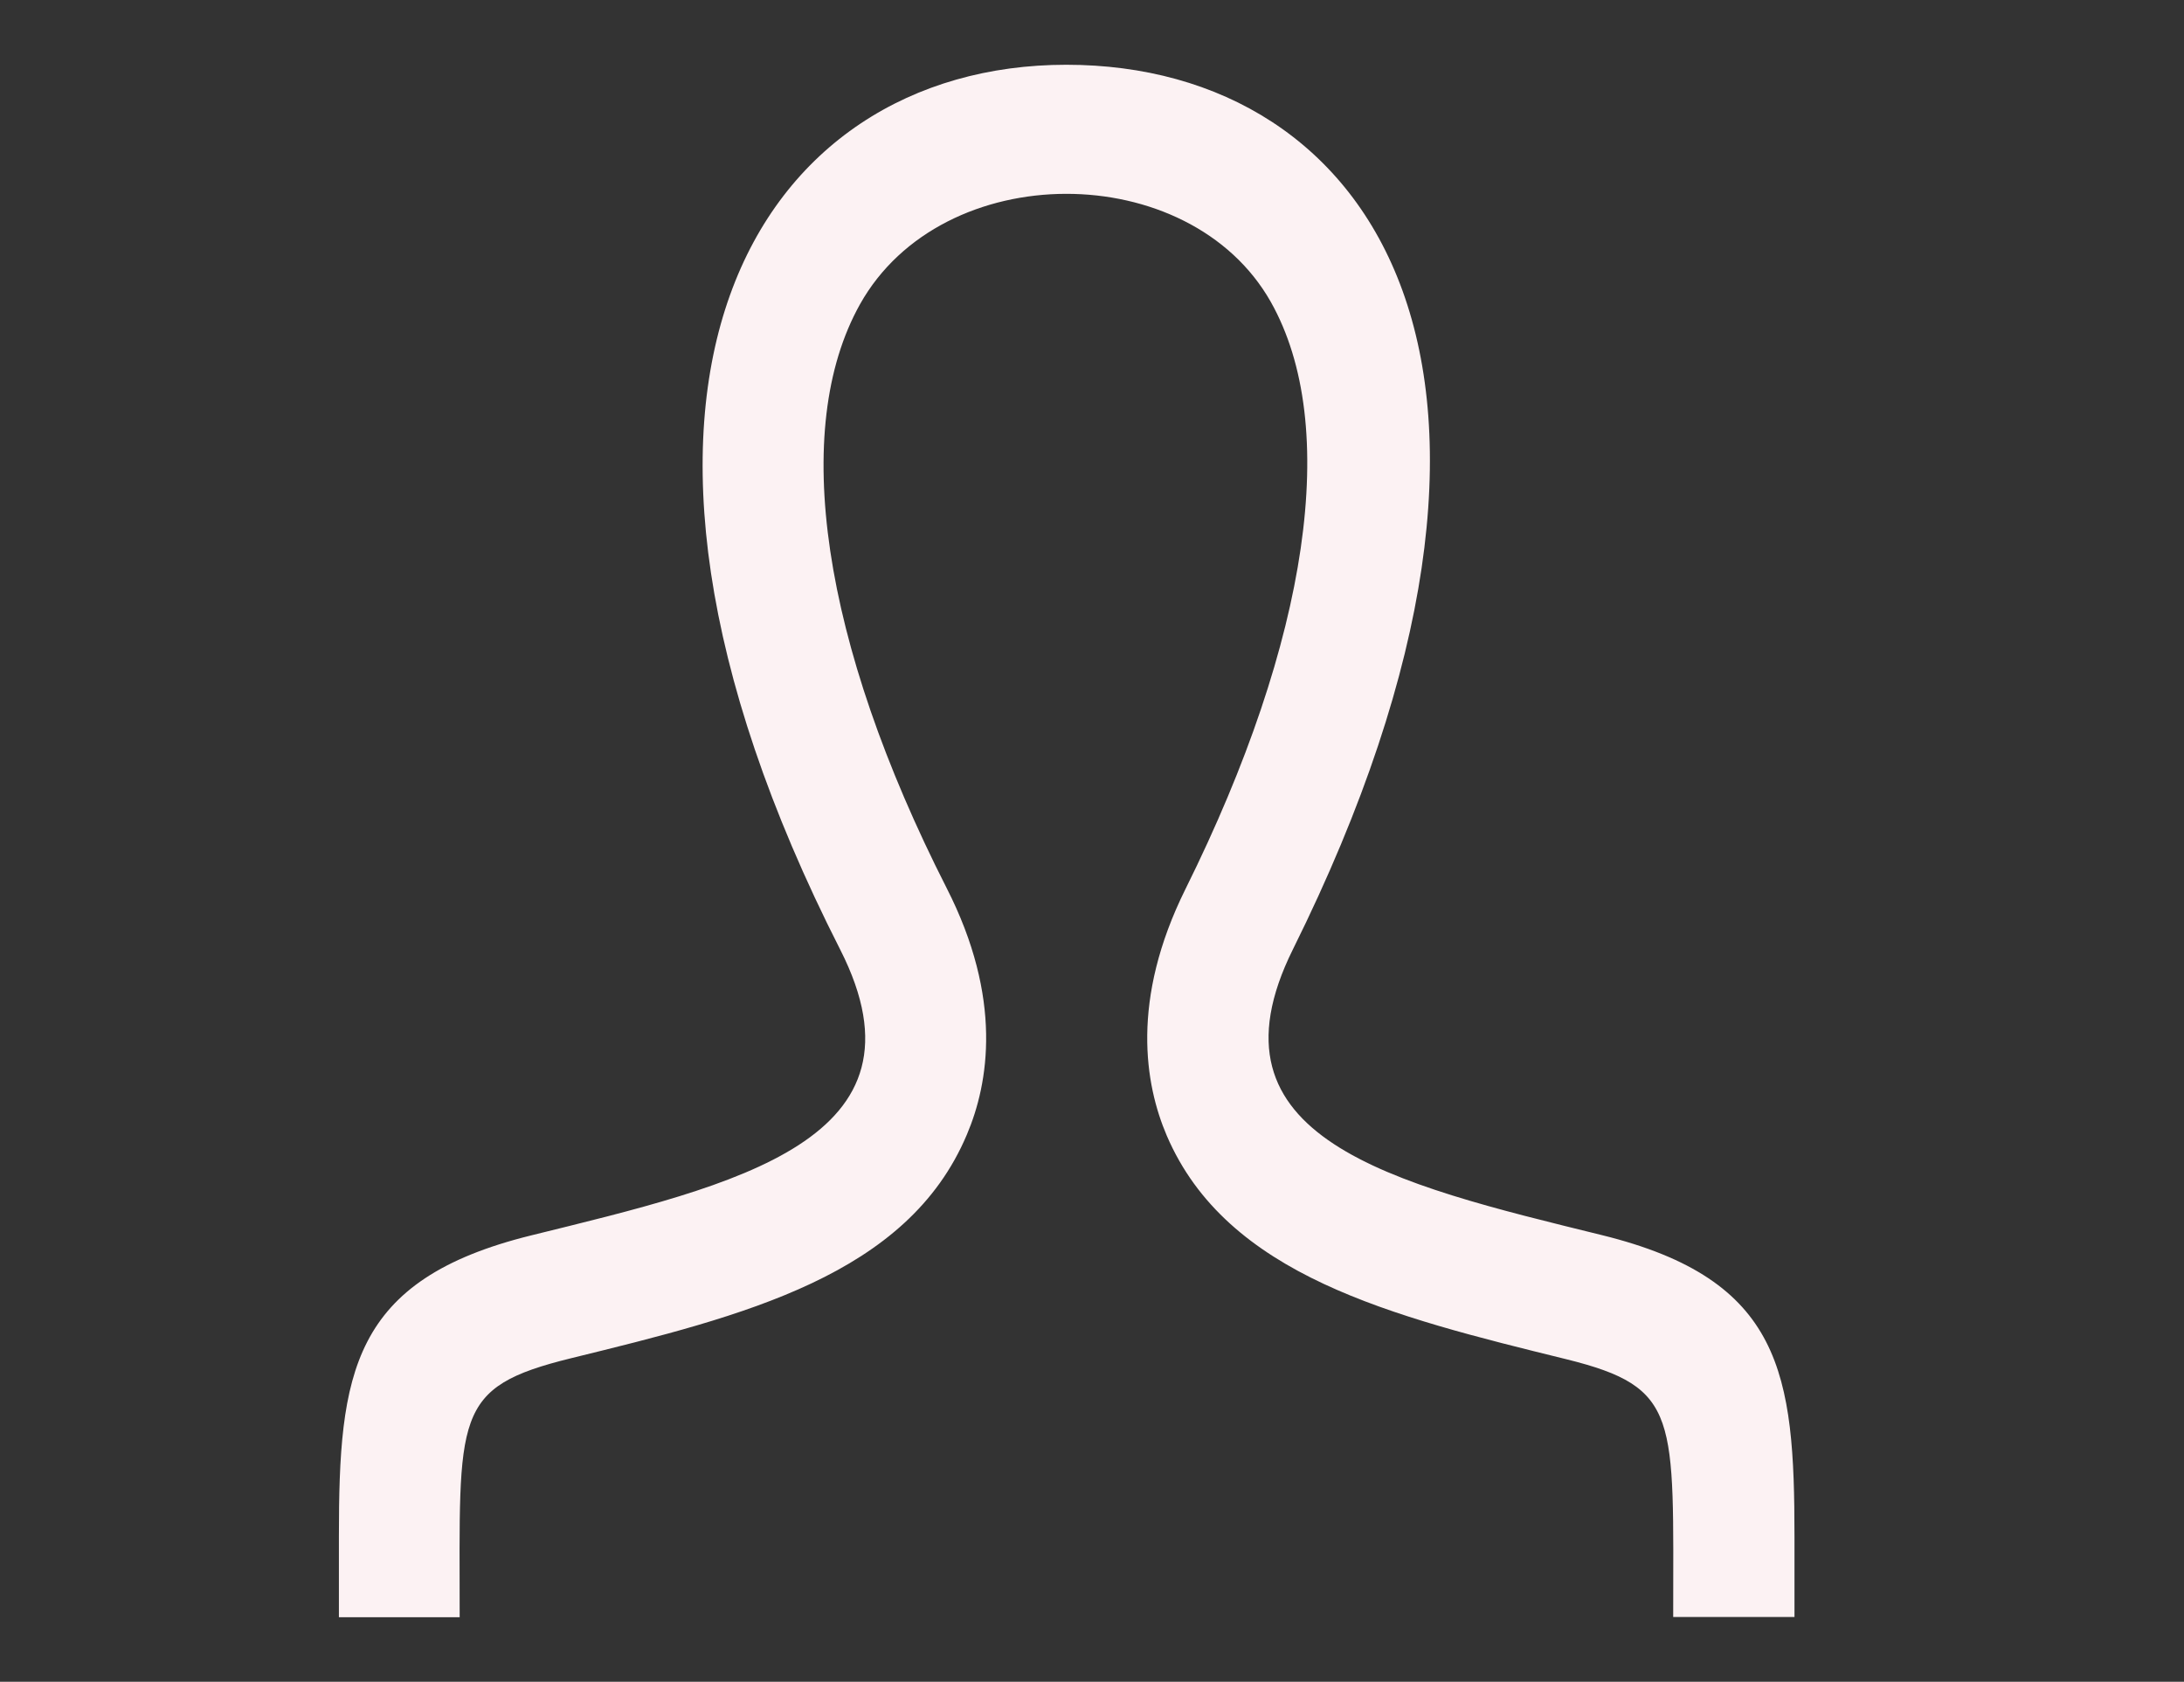 <?xml version="1.0" encoding="UTF-8"?>
<svg id="Camada_1" data-name="Camada 1" xmlns="http://www.w3.org/2000/svg" viewBox="0 0 85 65.44">
  <rect x="0" y="0" width="85" height="65.44" fill="#333333" stroke="none"/>
  <path id="USER" d="m69.83,62.92h-4.71c0-7.81.28-8.93-4.16-10.03-6.79-1.67-13.21-3.25-15.55-8.7-.85-1.99-1.42-5.27.73-9.6,4.82-9.71,6.03-18.03,3.32-22.84-3.17-5.61-12.78-5.64-15.99.09-2.72,4.87-1.49,13.15,3.37,22.71,2.2,4.31,1.64,7.6.79,9.6-2.31,5.48-8.67,7.05-15.4,8.7-4.64,1.14-4.34,2.19-4.34,10.08h-4.7v-3.14c0-6.34.46-9.99,7.49-11.72,7.94-1.96,15.79-3.7,12.02-11.12C21.52,14.97,29.5,2.52,41.5,2.52s19.96,11.99,8.82,34.42c-3.66,7.37,3.89,9.12,12.02,11.12,7.04,1.73,7.5,5.4,7.5,11.74v3.12Z" style="fill: #fcf2f3; stroke-width: 0px;"/>
</svg>
